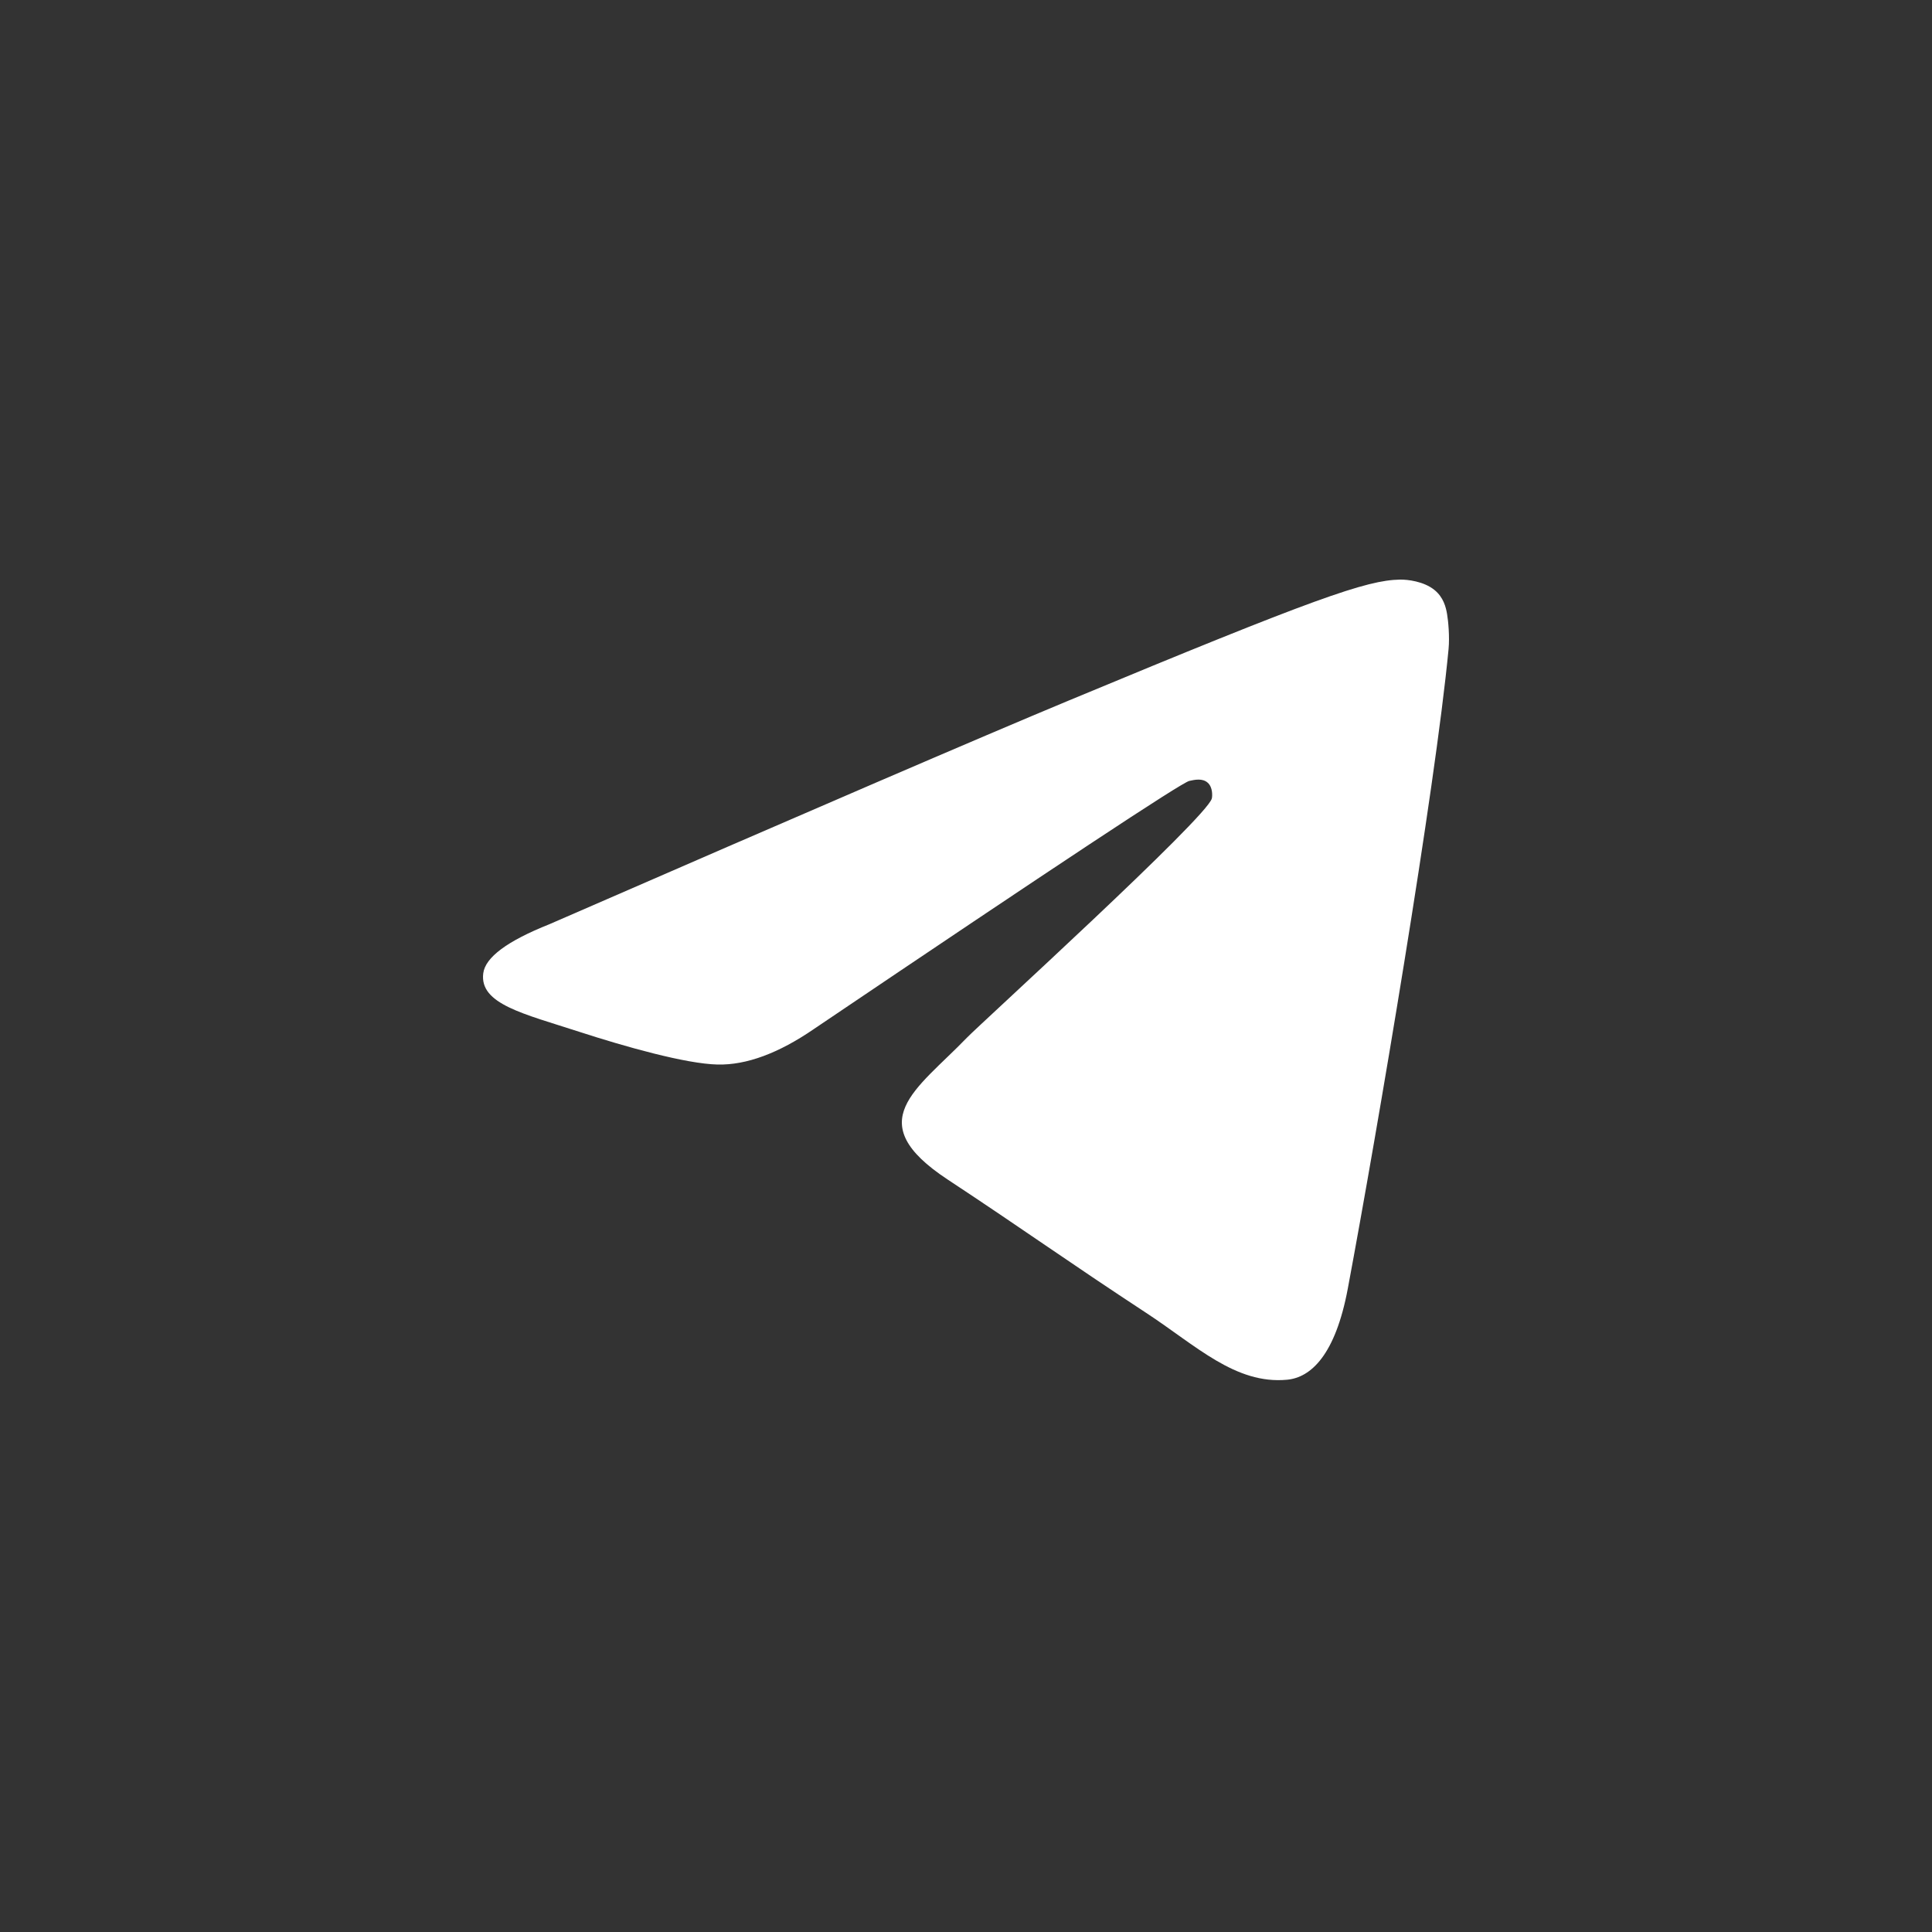 <svg width="40" height="40" viewBox="0 0 40 40" fill="none" xmlns="http://www.w3.org/2000/svg">
<rect x="0" y="0" width="40" height="40" fill="#333333" stroke="none"/>
<path fill-rule="evenodd" clip-rule="evenodd" d="M11.375 19.135C16.744 16.796 20.324 15.254 22.115 14.509C27.229 12.382 28.292 12.012 28.985 12C29.137 11.997 29.478 12.035 29.698 12.214C29.885 12.365 29.936 12.57 29.96 12.713C29.985 12.856 30.015 13.183 29.991 13.438C29.714 16.35 28.515 23.417 27.905 26.678C27.647 28.058 27.138 28.521 26.646 28.566C25.577 28.665 24.765 27.86 23.729 27.181C22.108 26.118 21.192 25.457 19.619 24.42C17.801 23.222 18.979 22.563 20.016 21.487C20.287 21.205 24.999 16.919 25.09 16.53C25.101 16.482 25.112 16.3 25.004 16.205C24.897 16.109 24.738 16.142 24.623 16.168C24.46 16.205 21.871 17.916 16.855 21.302C16.12 21.807 15.454 22.053 14.858 22.04C14.2 22.026 12.935 21.668 11.995 21.363C10.842 20.988 9.925 20.789 10.005 20.153C10.046 19.821 10.503 19.482 11.375 19.135Z" fill="white"/>
</svg>
